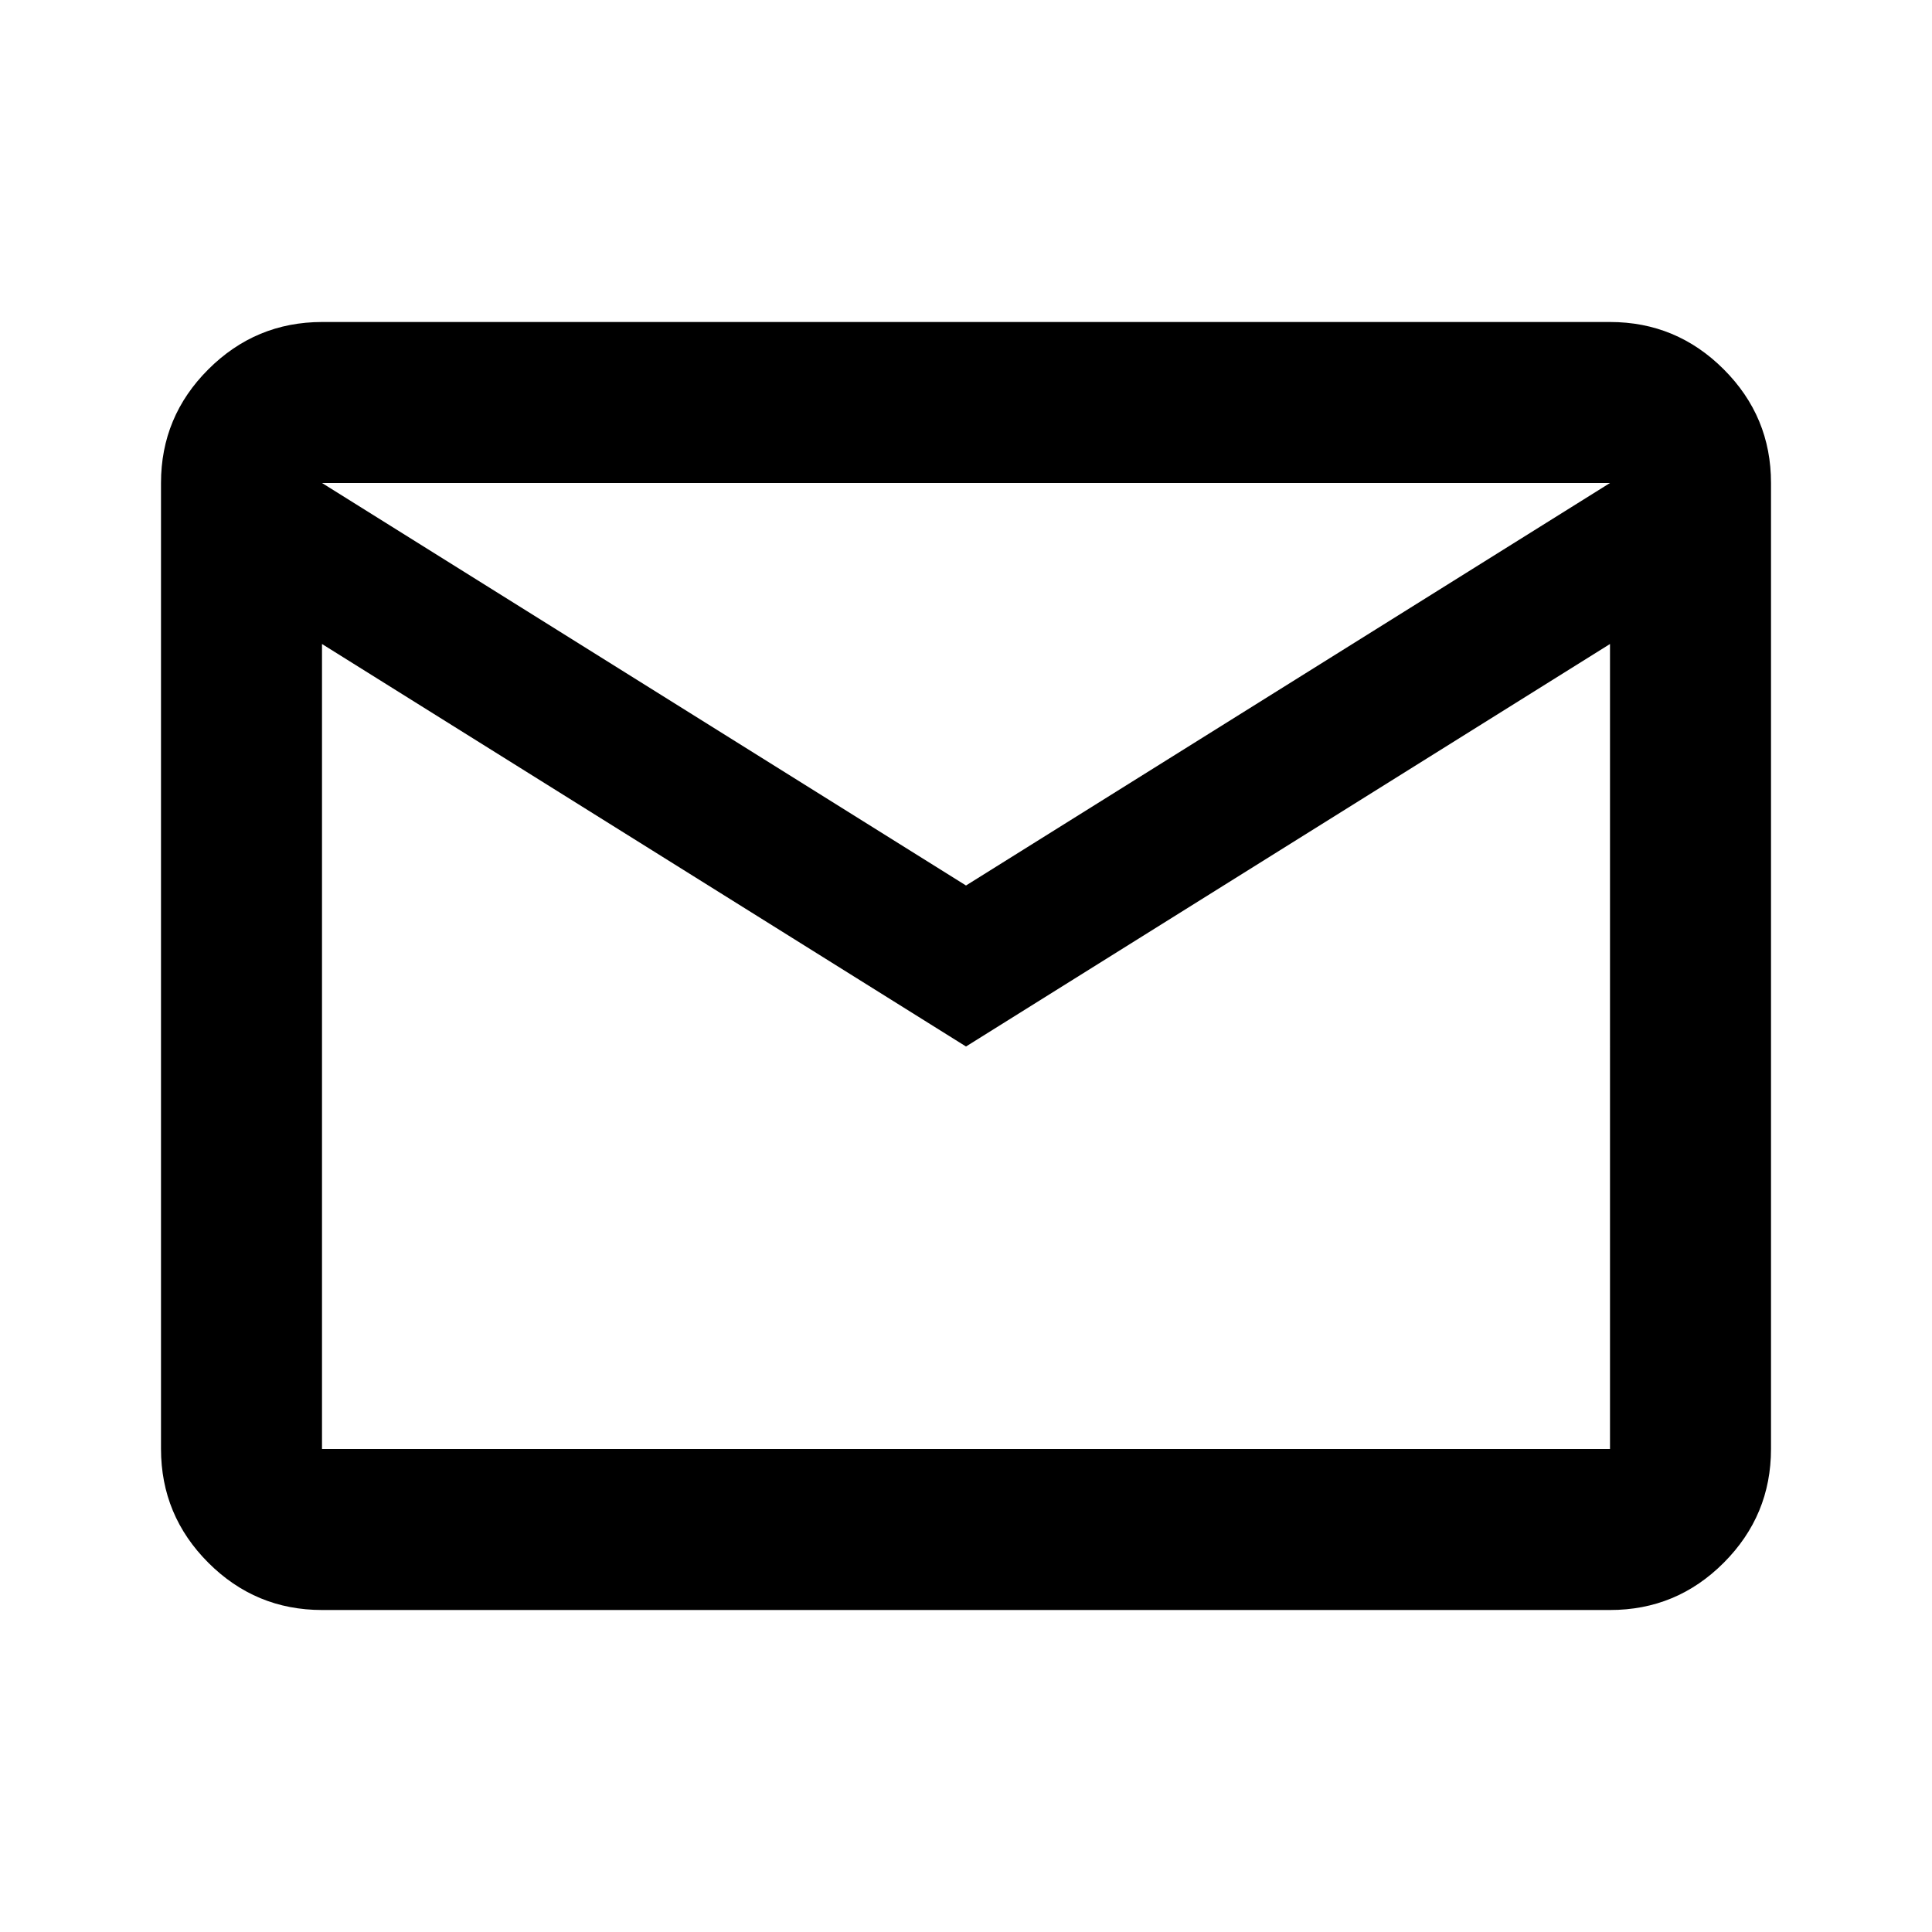 <svg xmlns="http://www.w3.org/2000/svg" viewBox="0 0 24 24">
  <path
    fill="currentColor"
    d="M4 20q-.825 0-1.412-.587T2 18V6q0-.825.588-1.412T4 4h16q.825 0 1.413.588T22 6v12q0 .825-.587 1.413T20 20zm8-7L4 8v10h16V8zm0-2l8-5H4zM4 8V6v12z"
  />
</svg>
